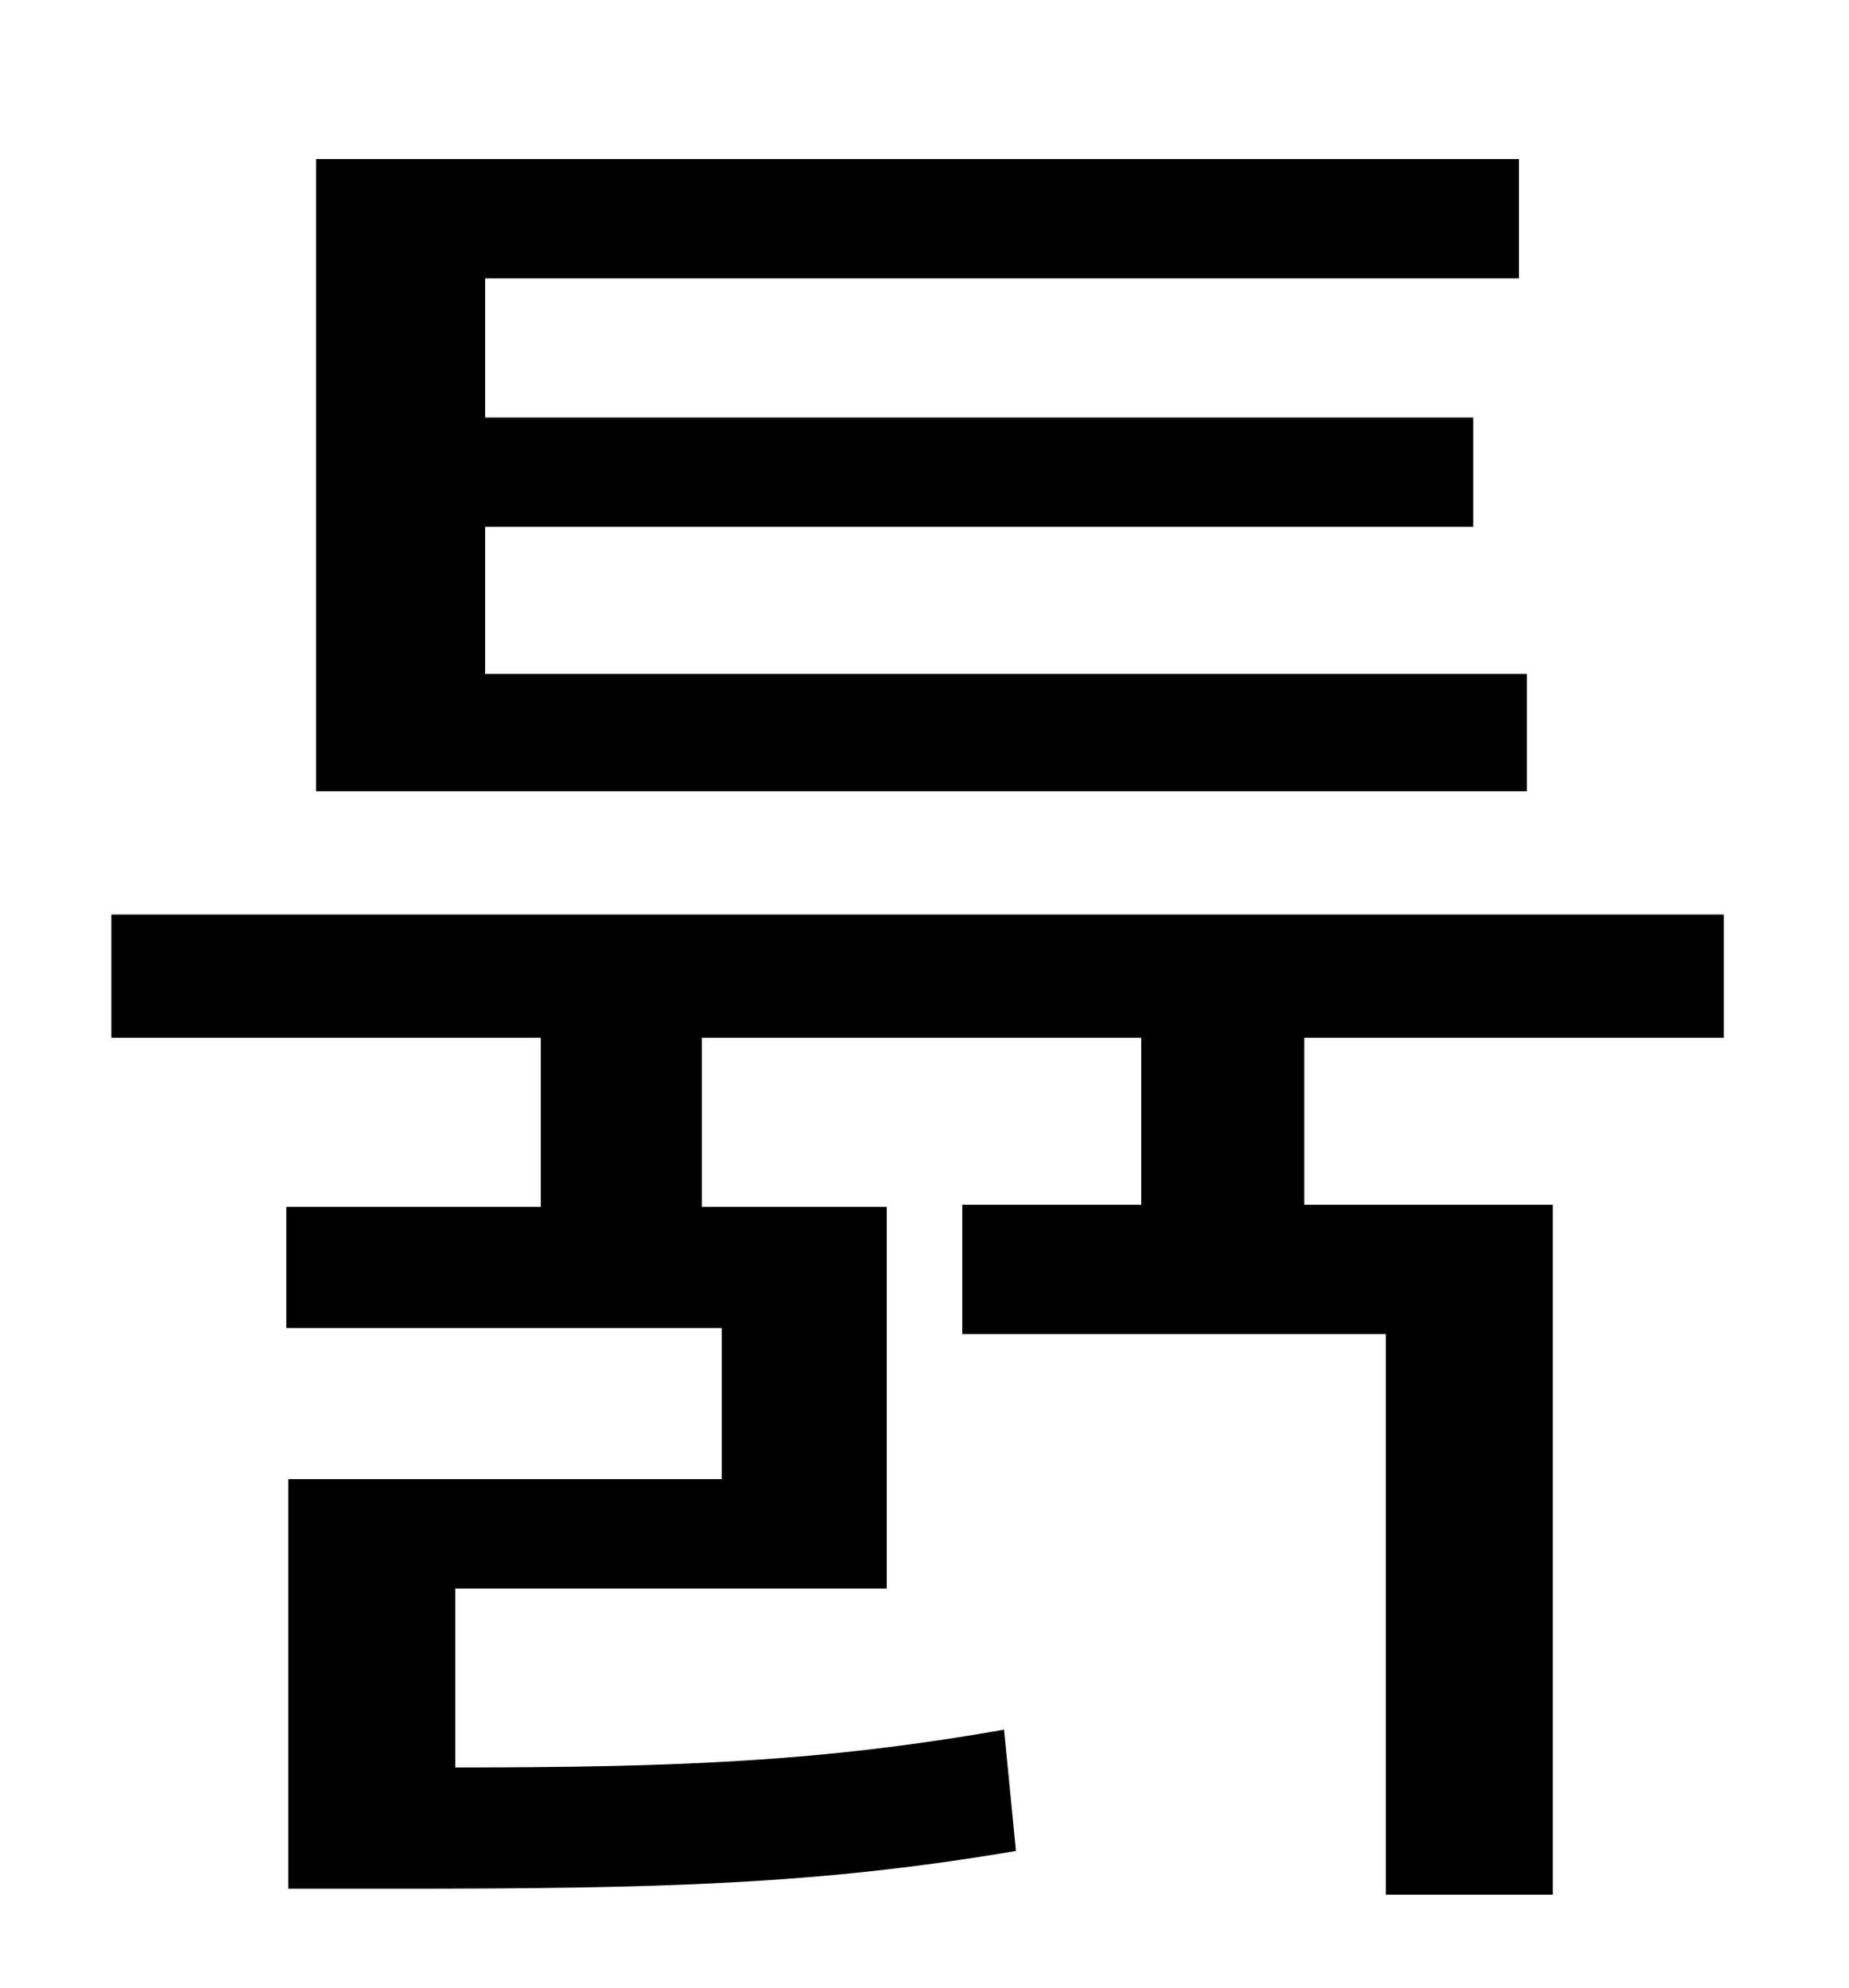 <?xml version="1.0" standalone="no"?>
<!DOCTYPE svg PUBLIC "-//W3C//DTD SVG 1.1//EN" "http://www.w3.org/Graphics/SVG/1.1/DTD/svg11.dtd" >
<svg xmlns="http://www.w3.org/2000/svg" xmlns:xlink="http://www.w3.org/1999/xlink" version="1.1" viewBox="-10 0 930 1000">
   <path fill="currentColor"
d="M758 339v59h-609v-318h605v60h-520v70h497v55h-497v74h524zM857 522h-211v84h125v347h-84v-282h-213v-65h90v-84h-221v85h93v192h-217v90c113 0 185 -3 276 -19l6 61c-100 17 -180 19 -312 19h-54v-206h218v-76h-219v-61h128v-85h-216v-62h811v62z" />
</svg>
